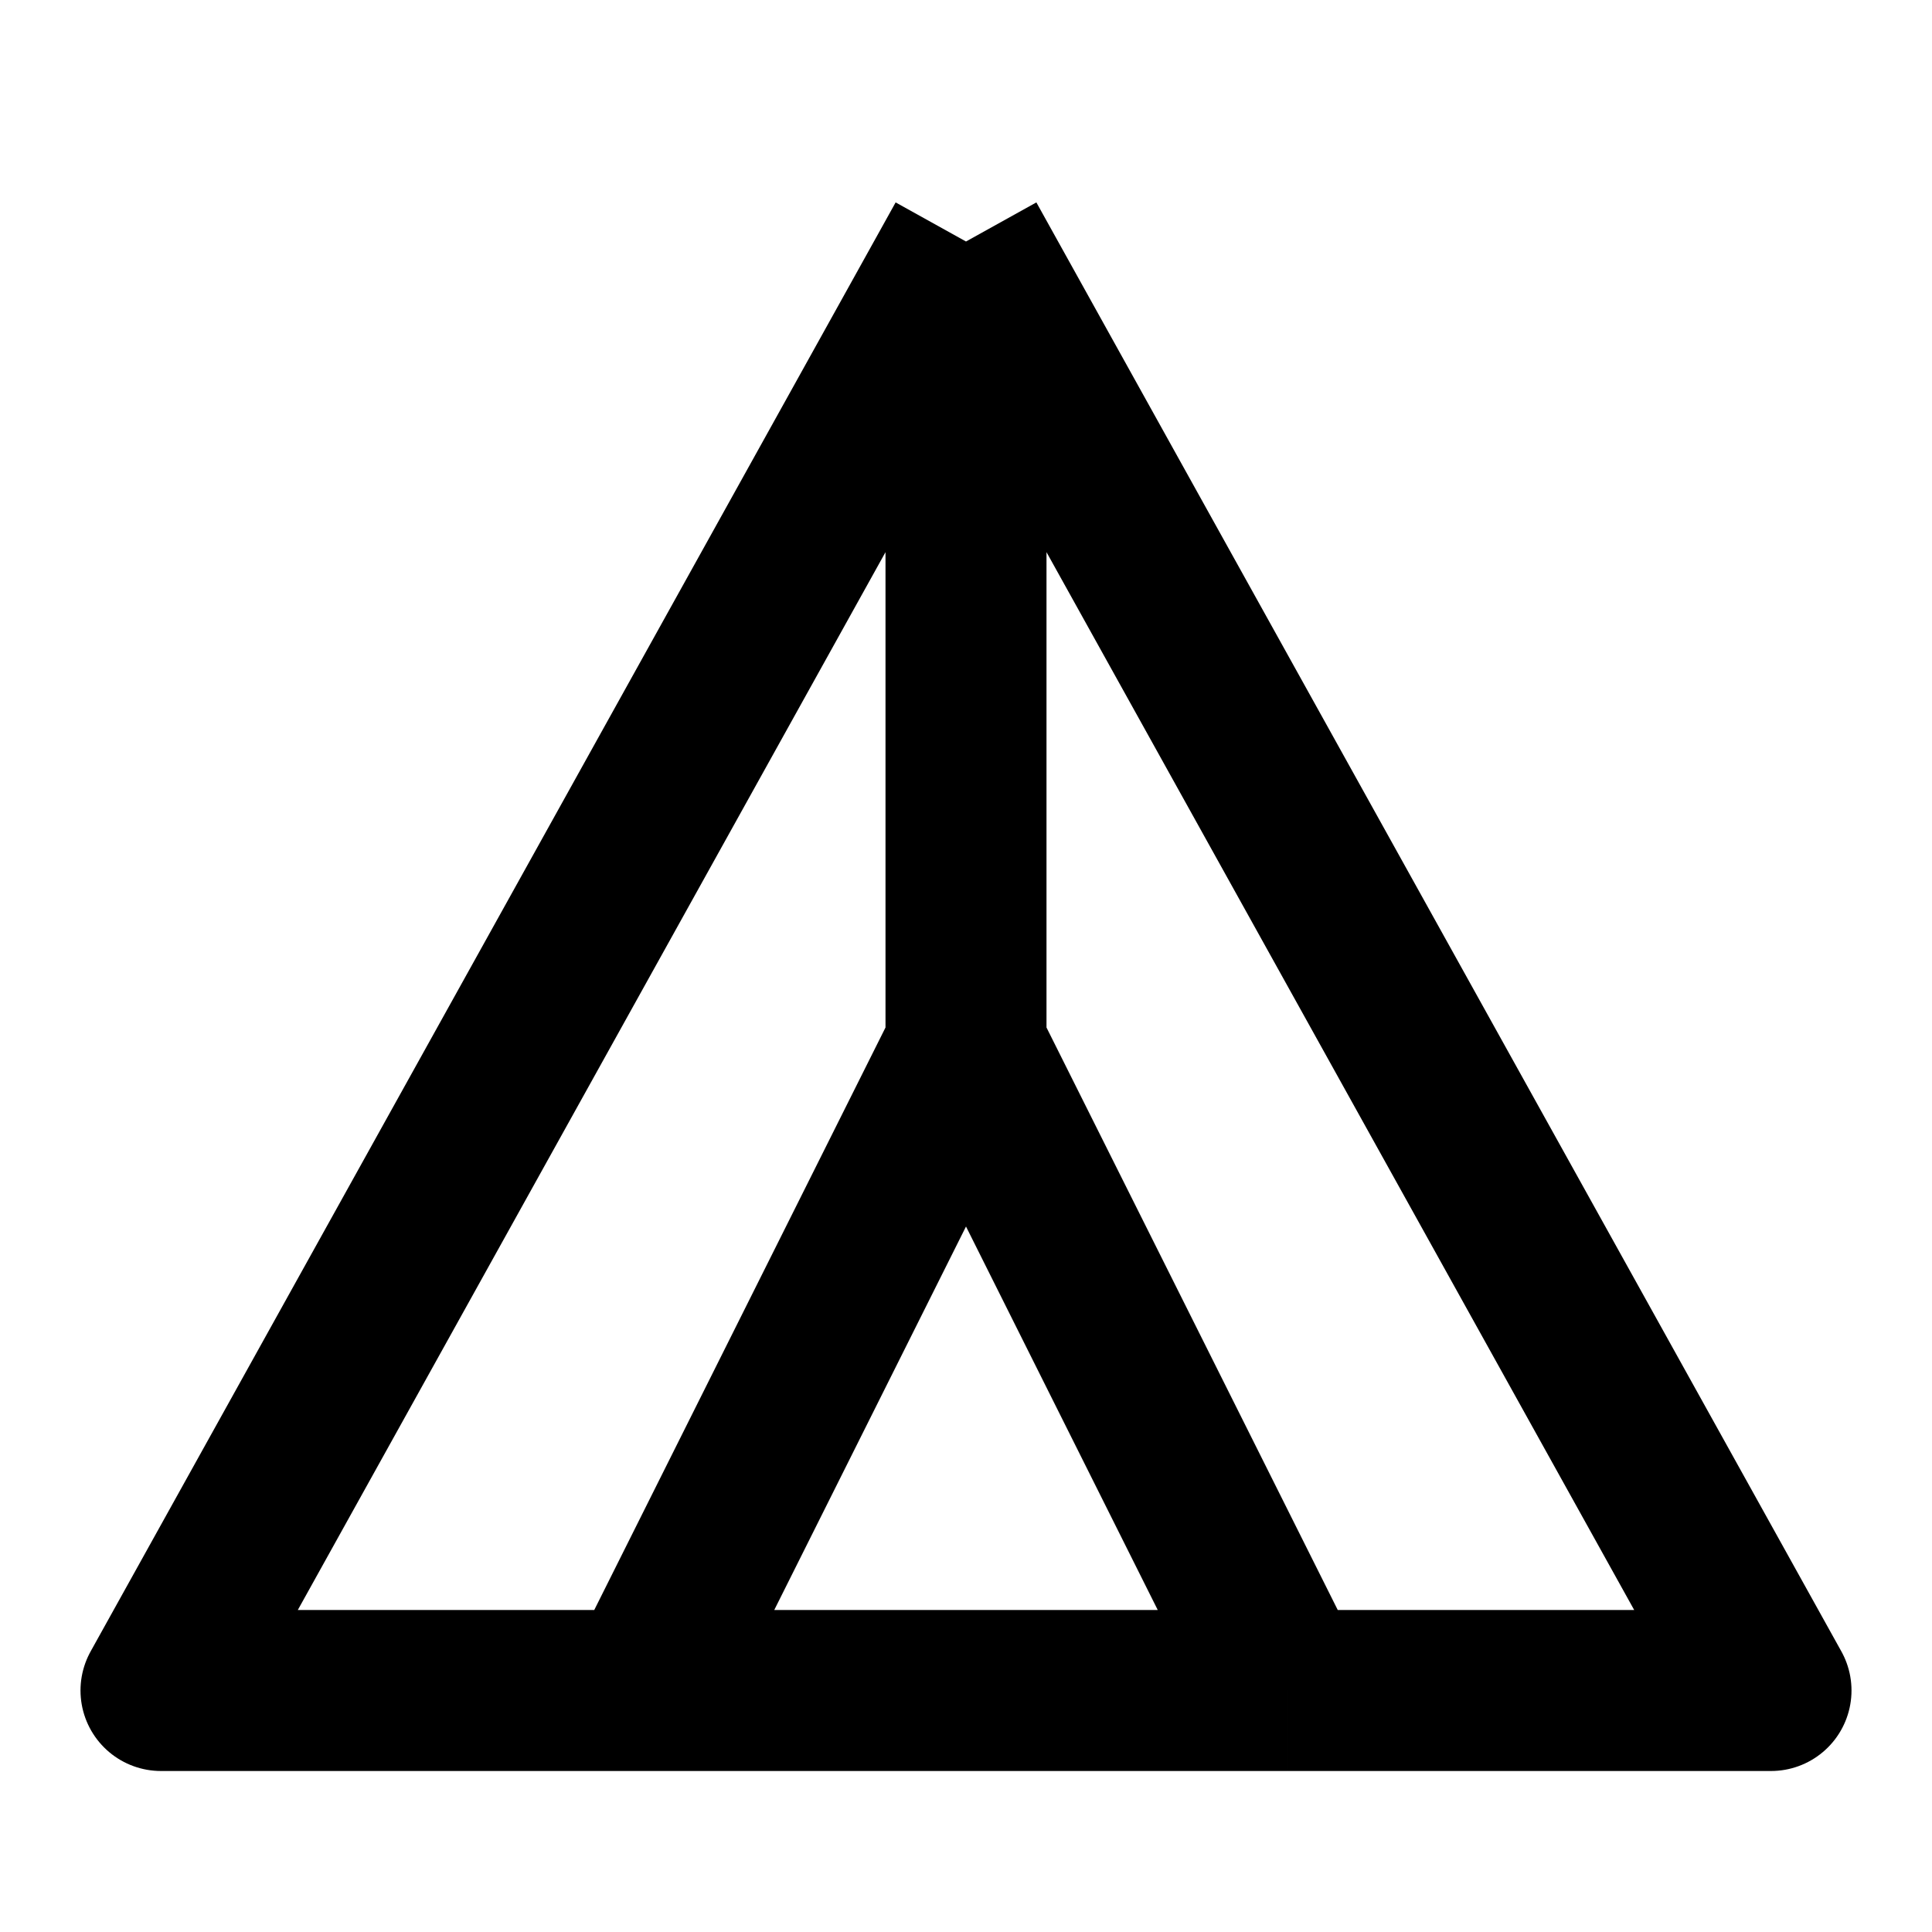 <svg xmlns="http://www.w3.org/2000/svg" width="24" height="24" fill="none" viewBox="0 0 24 24">
  <path stroke="#000" stroke-linejoin="round" stroke-width="2" d="M12 3 2 21h6m4-18 10 18h-6M12 3v10m-4 8 4-8m-4 8h8m-4-8 4 8"/>
</svg>
